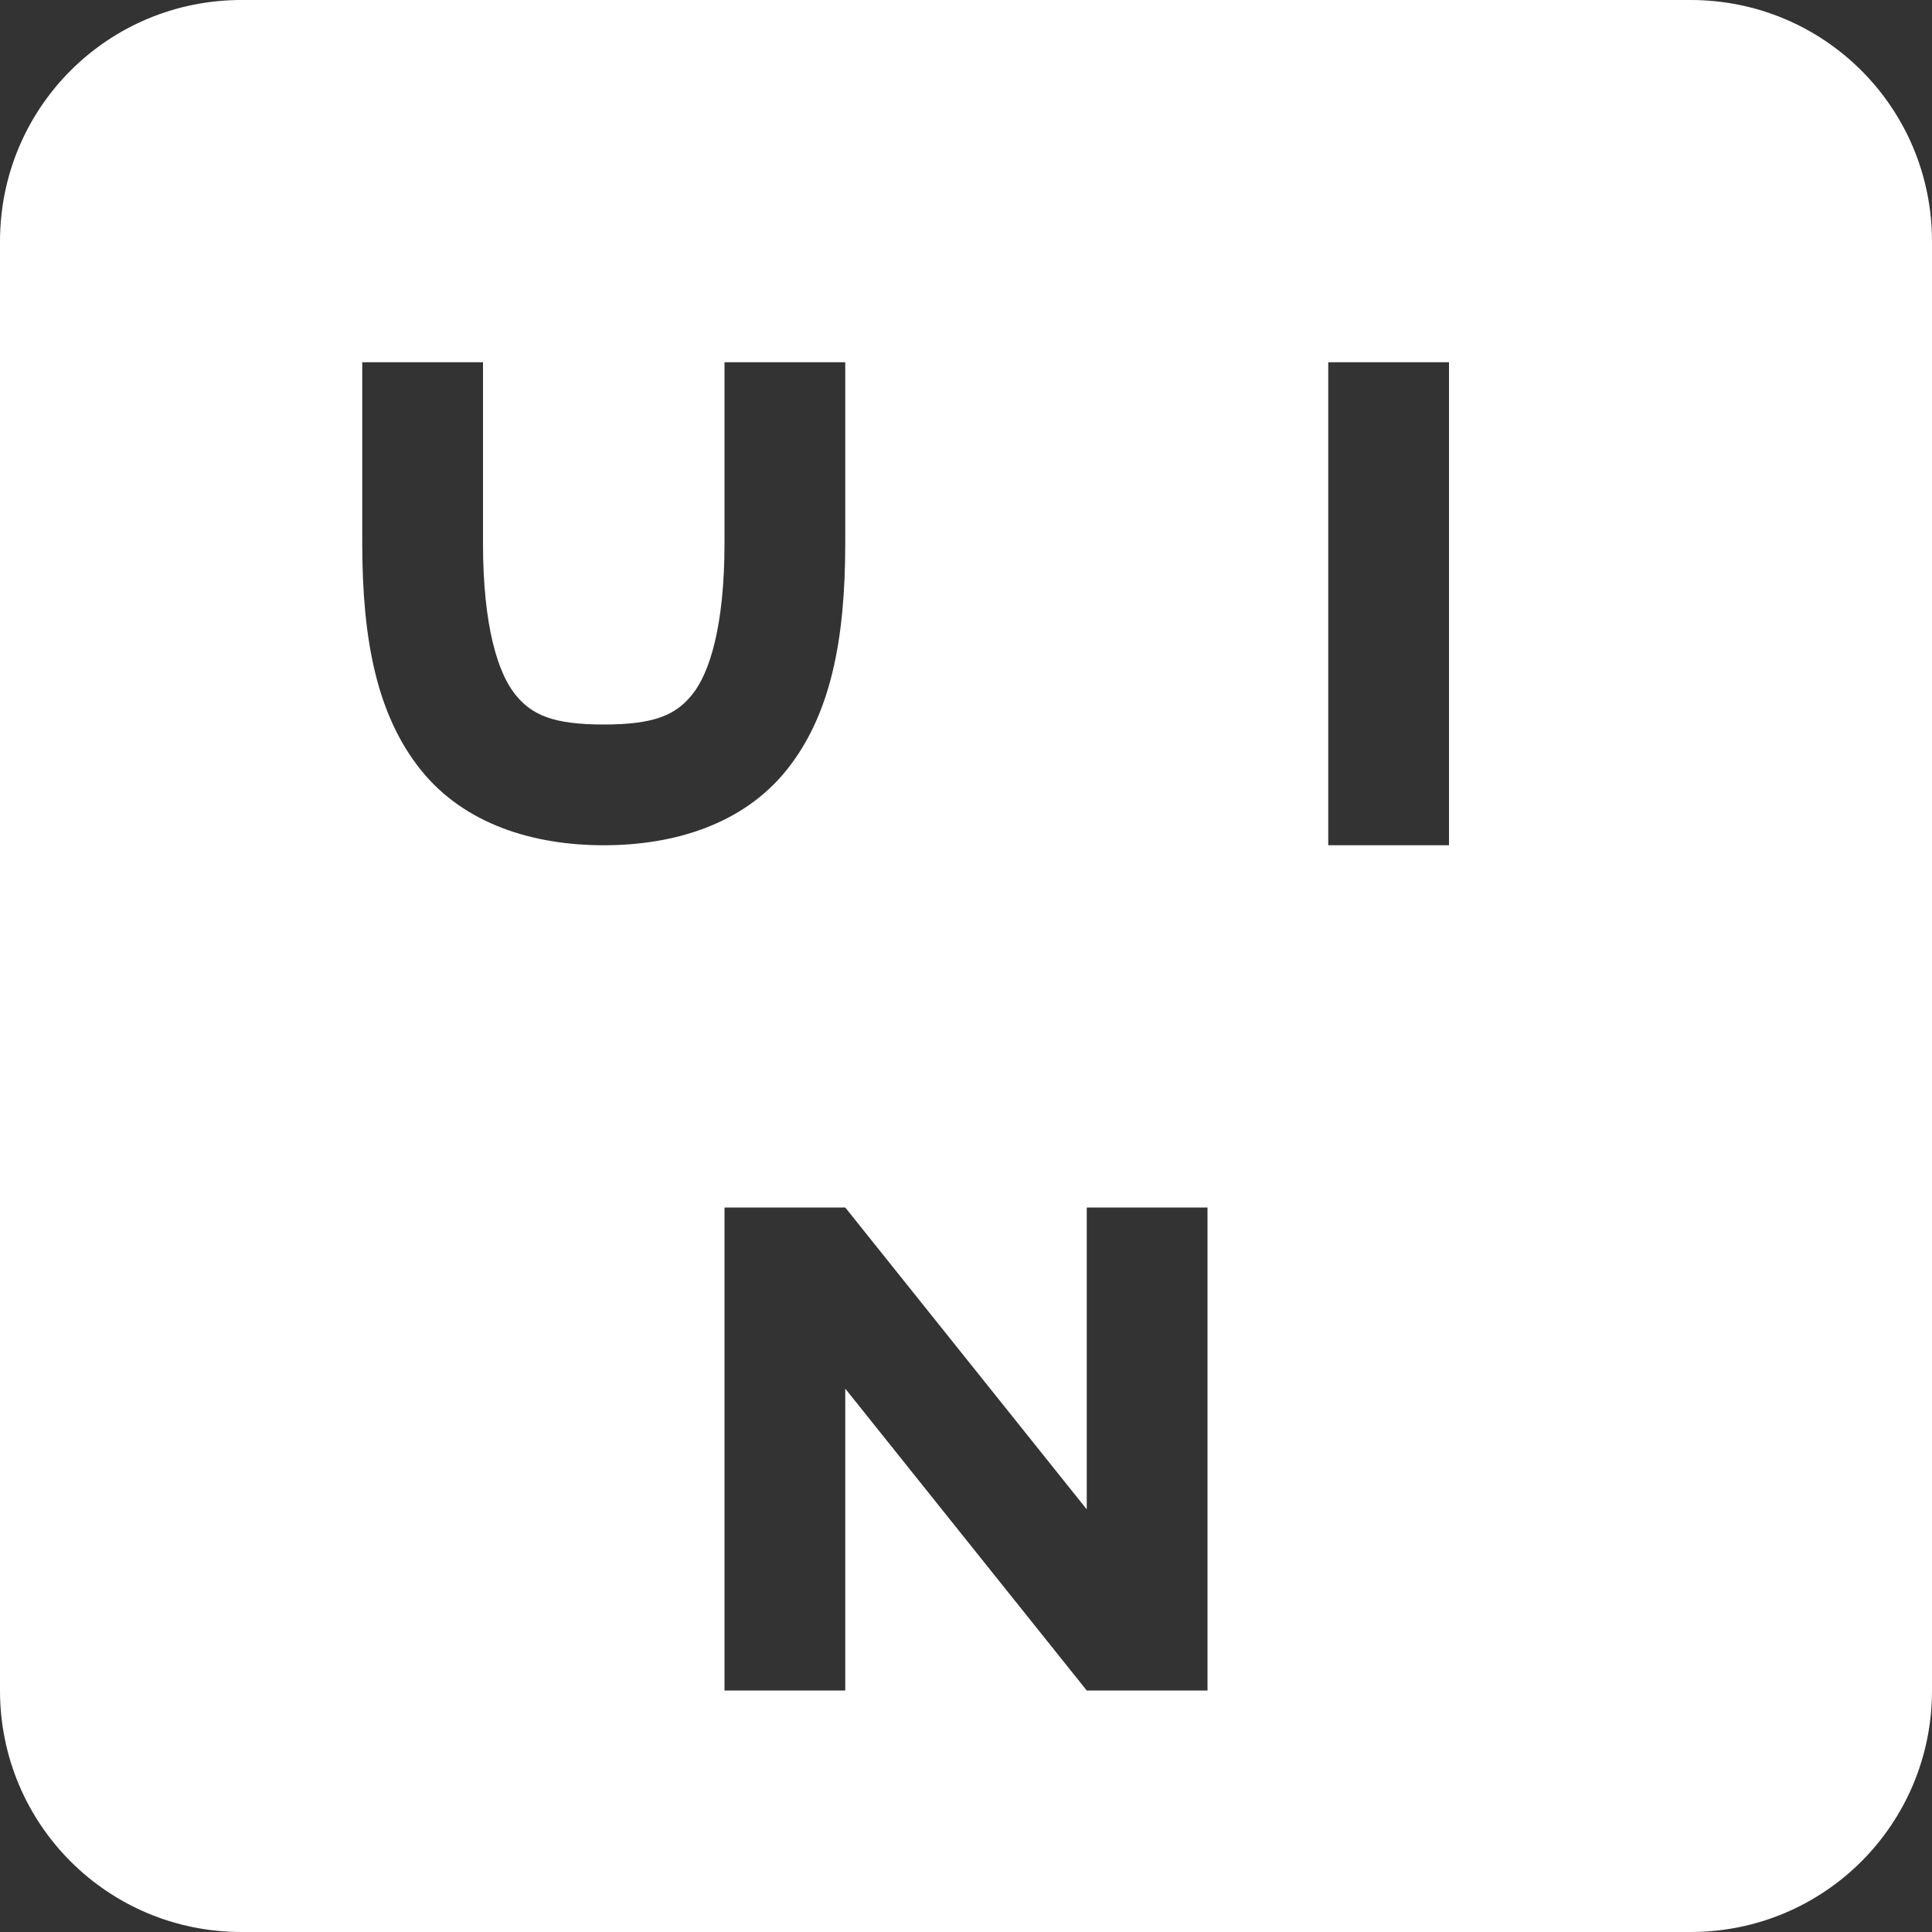 <?xml version="1.0" encoding="UTF-8"?>
<svg width="16" height="16" xmlns="http://www.w3.org/2000/svg">
 <rect width="100%" height="100%" fill="#333333" stroke="none"/>
 <defs>
  <style id="current-color-scheme" type="text/css"/>
 </defs>
 <path d="M2 0C.892 0 0 .892 0 2v12c0 1.108.892 2 2 2h12c1.108 0 2-.892 2-2V2c0-1.108-.892-2-2-2zm1 3h1v1.5c0 .694.127 1.077.266 1.25.138.173.317.25.734.25s.596-.077.734-.25C5.873 5.577 6 5.194 6 4.5V3h1v1.5c0 .806-.123 1.423-.484 1.875C6.154 6.827 5.583 7 5 7s-1.154-.173-1.516-.625C3.123 5.923 3 5.305 3 4.5zm8 0h1v4h-1zm-5 7h1l2 2.5V10h1v4H9l-2-2.5V14H6z" color="#ffffff" fill="currentColor"/>
</svg>
